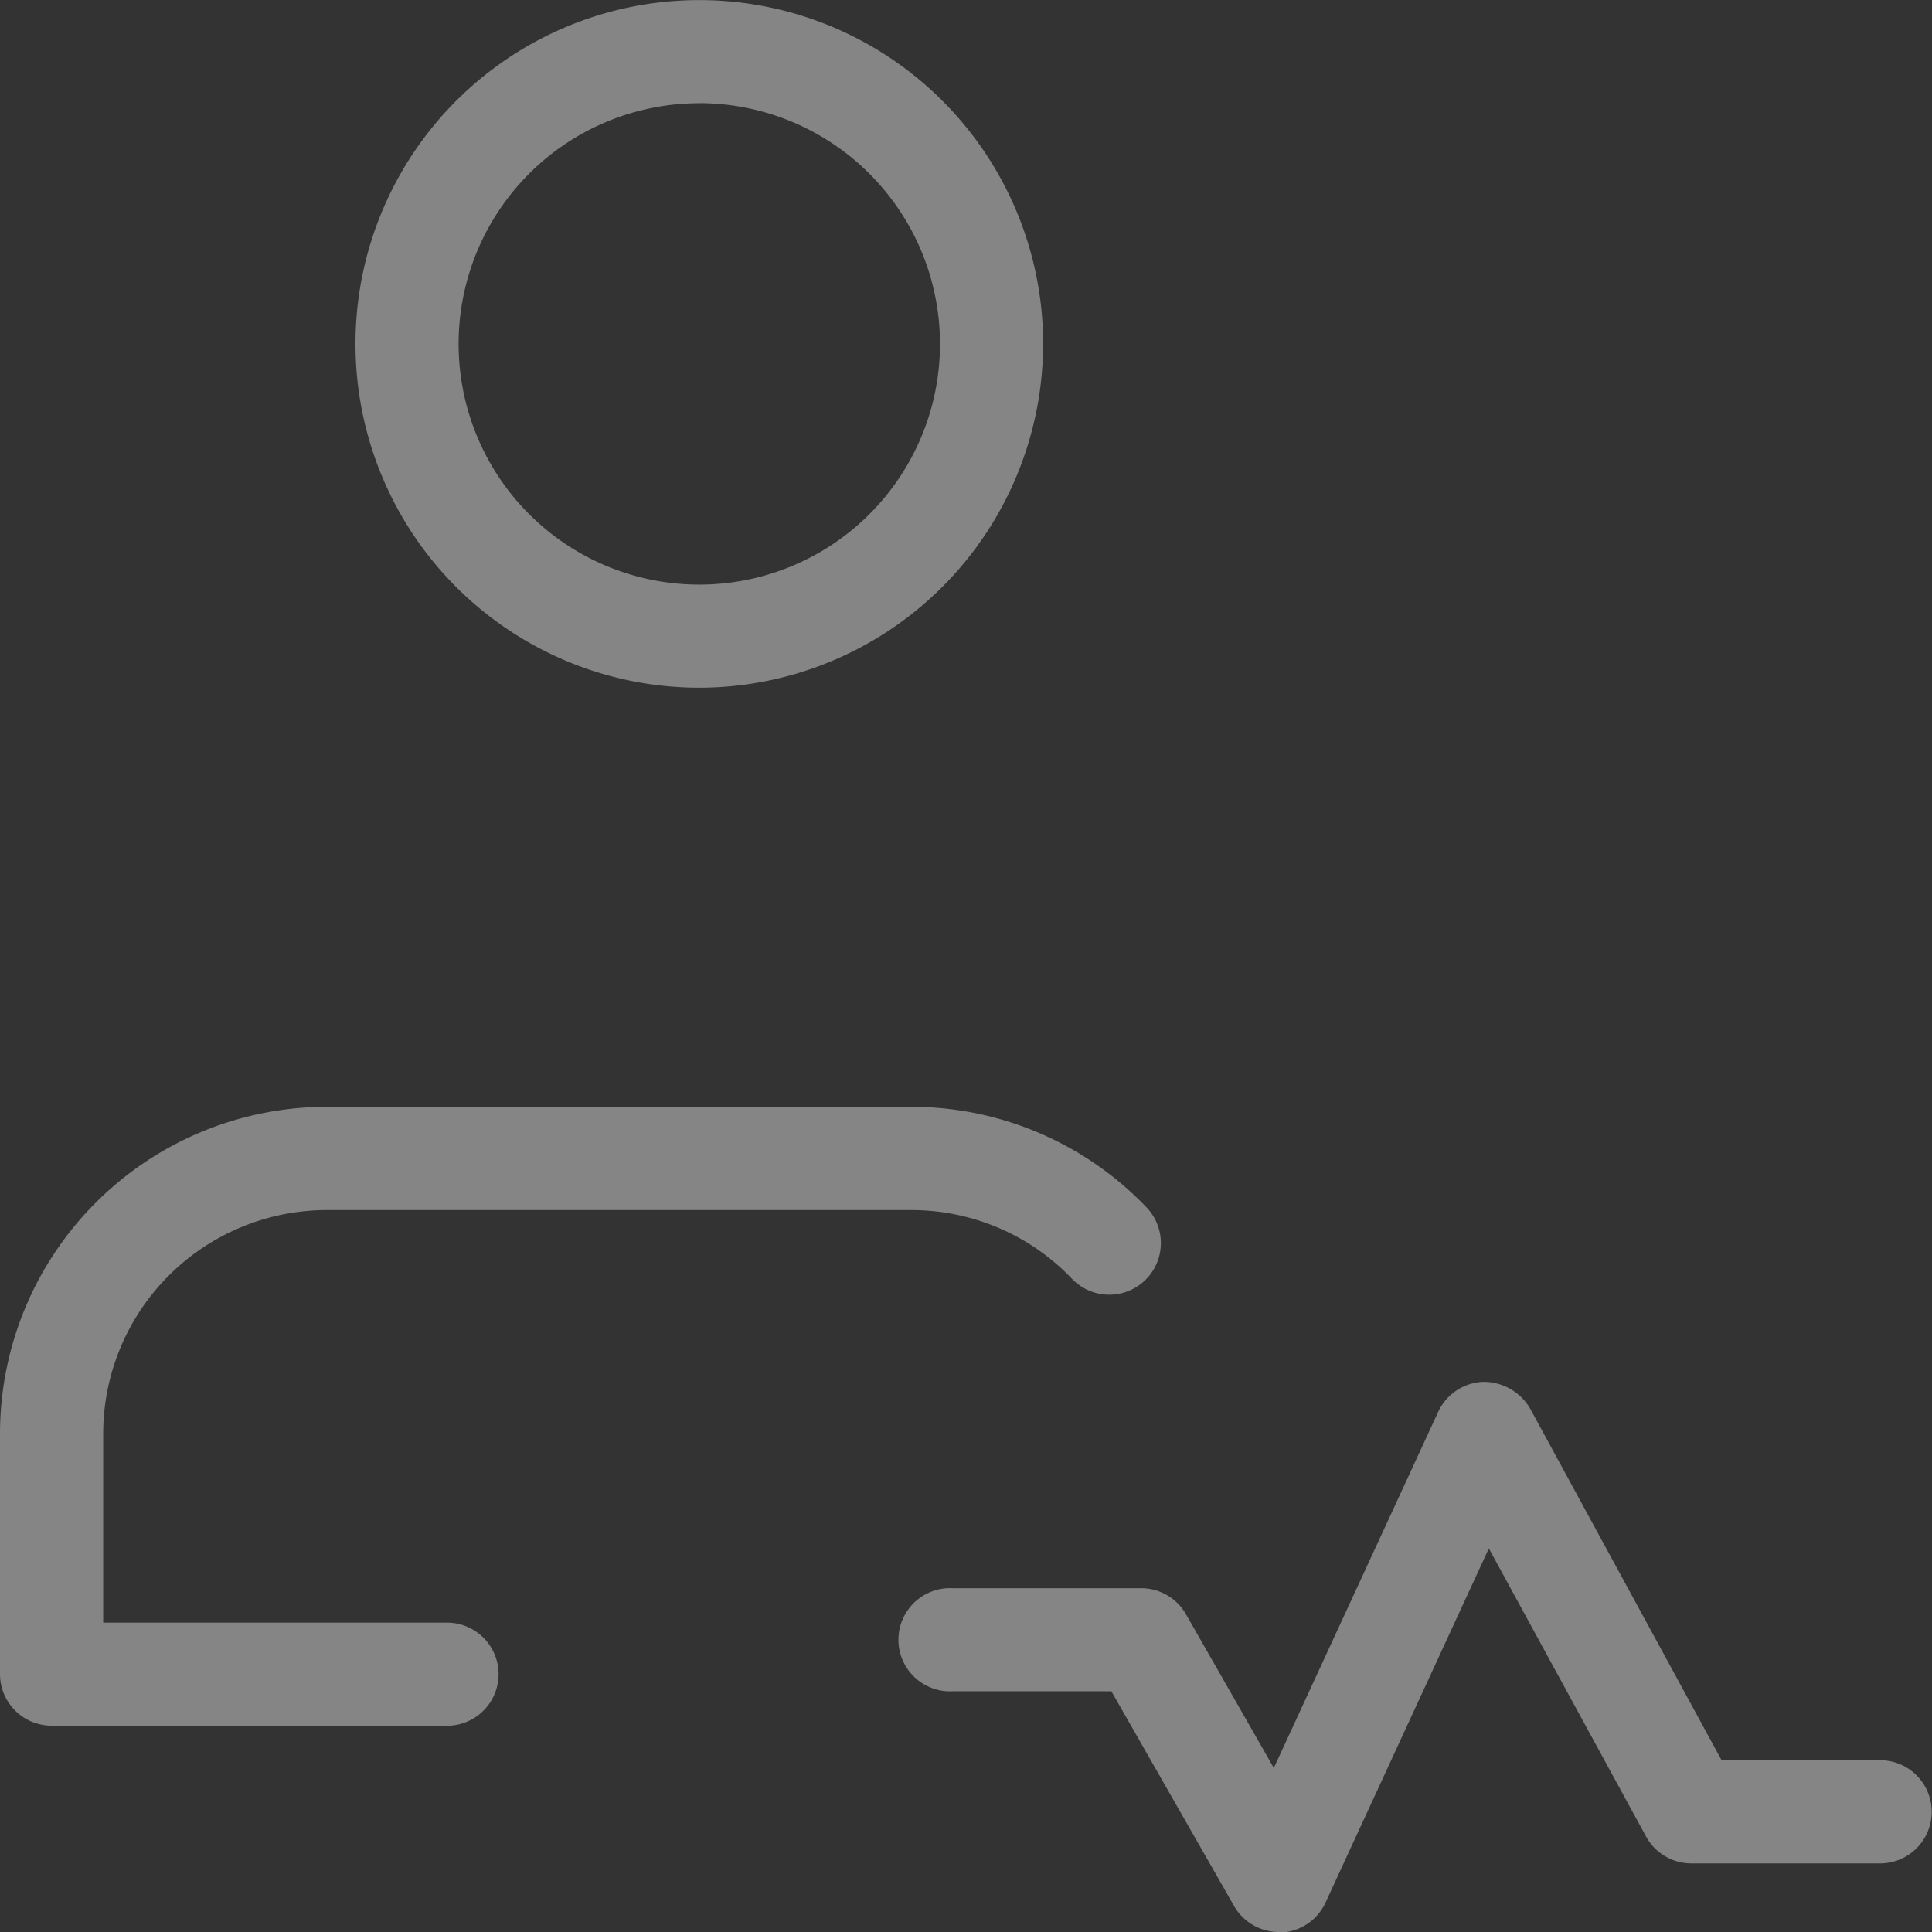 <svg xmlns="http://www.w3.org/2000/svg" width="24" height="24" viewBox="0 0 24 24"><rect x="0" y="0" width="24" height="24" fill="#333333" stroke="none"/><defs><style>.a{fill:rgba(255,255,255,0.4);}</style></defs><path class="a" d="M14.845,19.157Z" transform="translate(2.838 1.754)"/><path class="a" d="M8.271,8.543a4.271,4.271,0,1,1,4.271-4.271A4.276,4.276,0,0,1,8.271,8.543Zm0-7.261a2.99,2.99,0,1,0,2.99,2.99A2.993,2.993,0,0,0,8.271,1.281Z" transform="translate(0.416)"/><path class="a" d="M5.553,19.688H.641A.641.641,0,0,1,0,19.048v-2.99A4.063,4.063,0,0,1,4.058,12h7.261a4.042,4.042,0,0,1,2.926,1.252.641.641,0,1,1-.931.882,2.754,2.754,0,0,0-1.995-.851H4.058a2.78,2.78,0,0,0-2.776,2.776v2.349H5.553a.64.64,0,1,1,0,1.281Z" transform="translate(0 1.749)"/><path class="a" d="M13.7,22.834a.641.641,0,0,1-.556-.323l-1.524-2.667H9.641a.641.641,0,1,1,0-1.281H11.99a.641.641,0,0,1,.556.323l1.092,1.91,2.042-4.424A.643.643,0,0,1,16.24,16a.669.669,0,0,1,.583.334L19.2,20.7h1.969a.641.641,0,0,1,0,1.282H18.824a.64.64,0,0,1-.562-.334l-1.953-3.579-2.029,4.4a.641.641,0,0,1-.554.372H13.7Z" transform="translate(2.186 1.166)"/></svg>